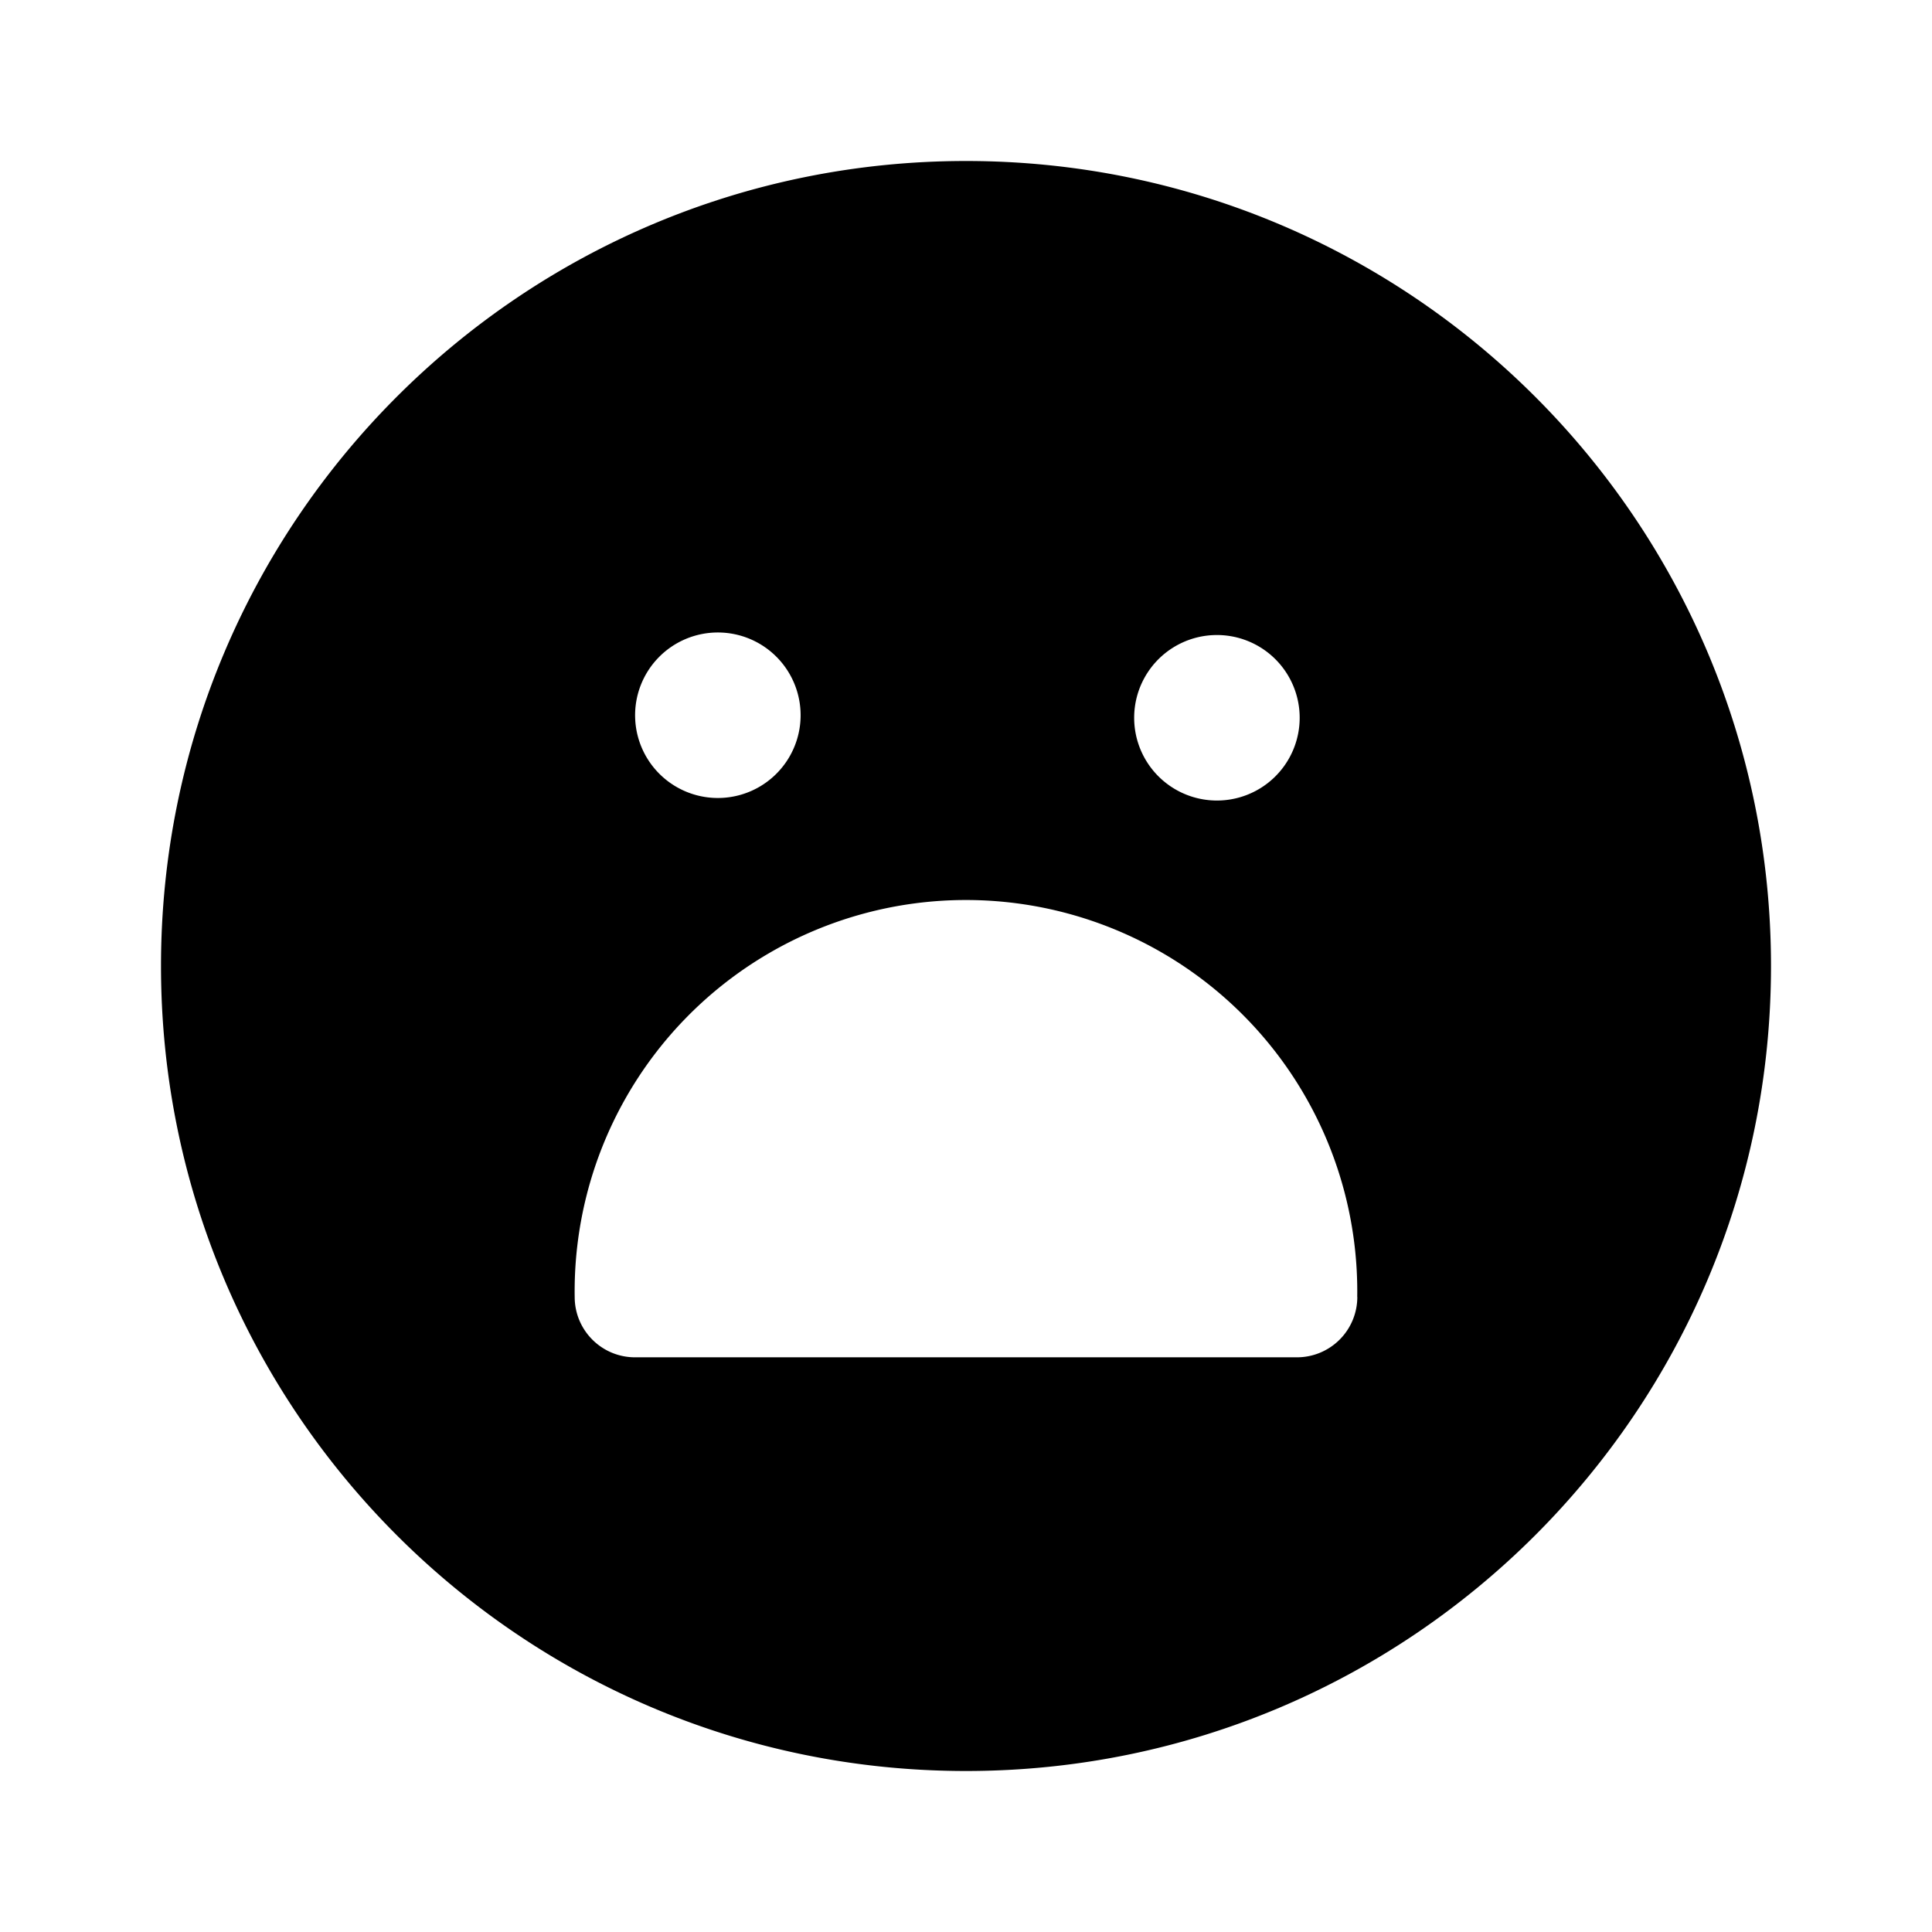<svg xmlns="http://www.w3.org/2000/svg" width="24" height="24" fill="none" class="persona-icon" viewBox="0 0 24 24"><path fill="currentColor" fill-rule="evenodd" d="M2 12C2 6.477 6.477 2 12 2s10 4.477 10 10-4.477 10-10 10S2 17.523 2 12m14.86 4.111a4.861 4.861 0 1 0-9.721 0c0 .414.335.75.75.75h8.222a.75.75 0 0 0 .75-.75M9.945 8.917a1.028 1.028 0 1 0-2.055 0 1.028 1.028 0 0 0 2.055 0m5.14 1.027a1.028 1.028 0 1 0 0-2.055 1.028 1.028 0 0 0 0 2.055" clip-rule="evenodd"/></svg>